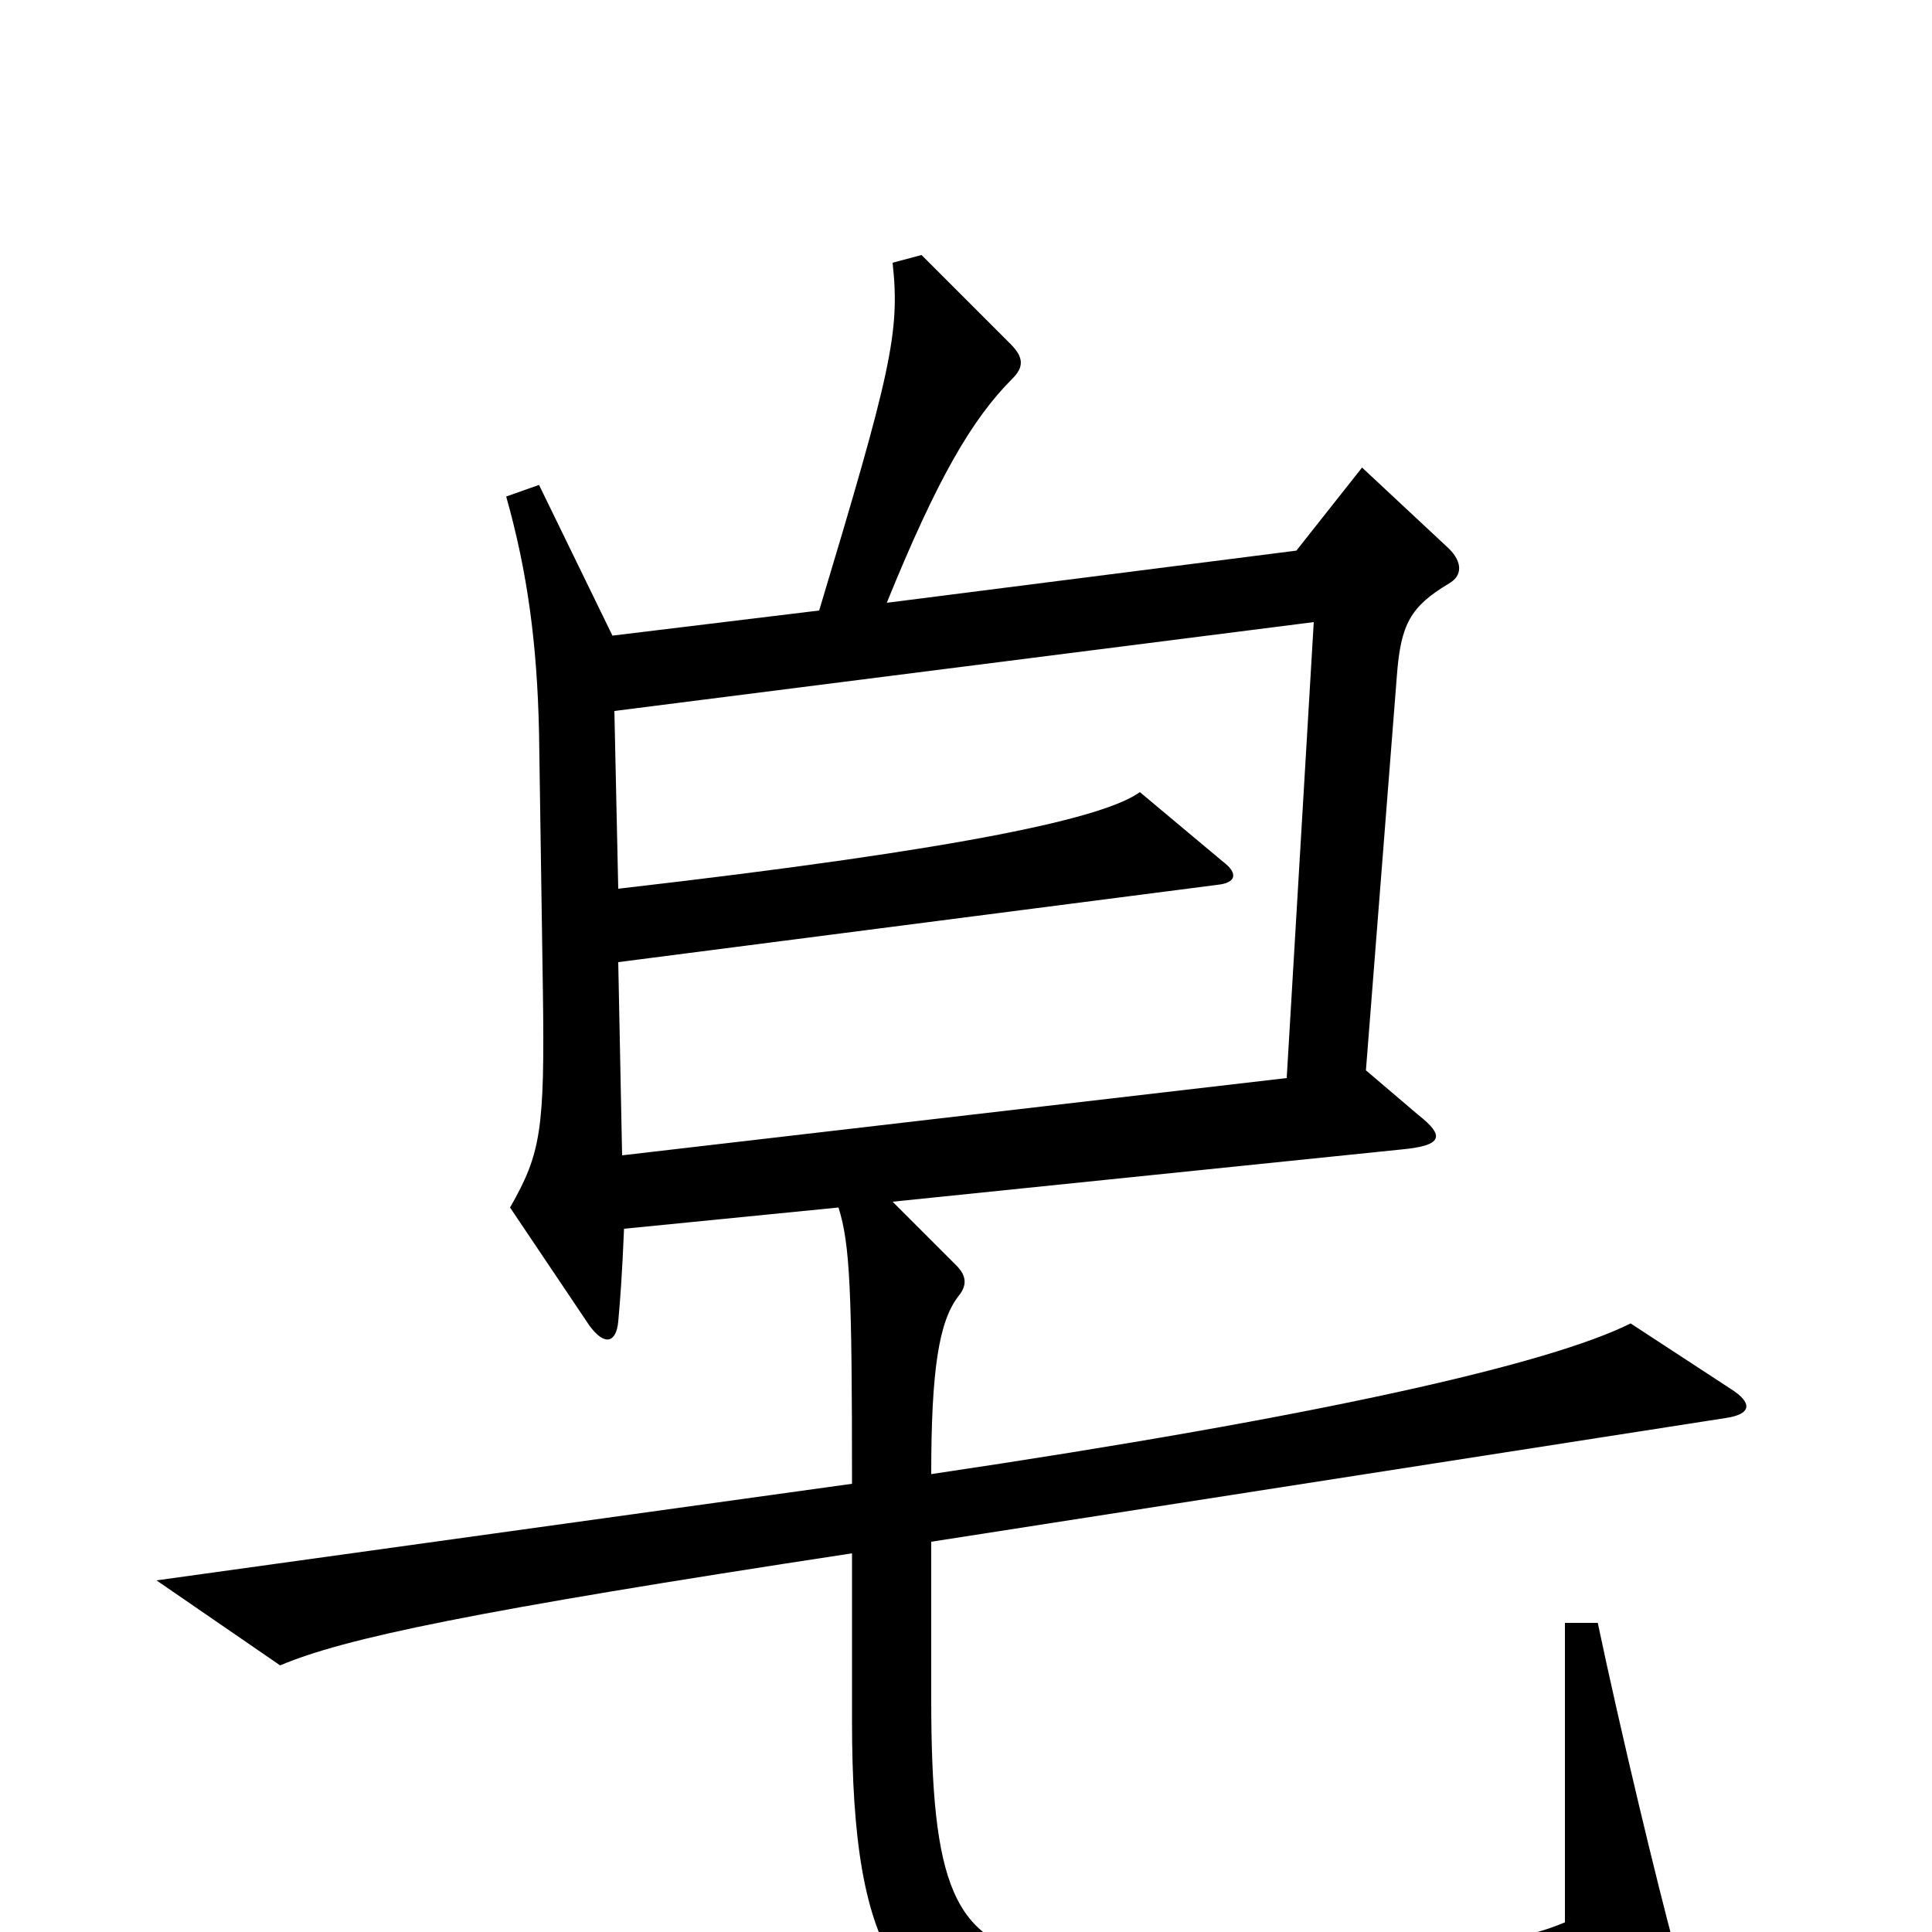 <svg xmlns="http://www.w3.org/2000/svg" viewBox="0 -1000 1000 1000">
	<path fill="#000000" d="M896 -281L844 -315C802 -294 684 -267 482 -237C482 -291 486 -316 496 -329C501 -335 500 -340 495 -345L462 -378L725 -405C747 -407 748 -412 734 -423L707 -446L723 -650C725 -677 730 -686 750 -698C757 -702 757 -709 750 -716L705 -758L671 -715L459 -688C485 -752 503 -783 524 -804C530 -810 530 -815 523 -822L477 -868L462 -864C466 -828 461 -807 424 -684L317 -671L279 -749L262 -743C273 -704 278 -667 279 -621L281 -487C282 -415 280 -403 264 -375L305 -314C313 -303 319 -305 320 -316C321 -327 322 -340 323 -364L434 -375C440 -356 441 -332 441 -232L81 -182L145 -138C178 -152 244 -166 441 -196V-109C441 13 466 54 553 58C606 60 668 59 716 55C766 52 809 47 857 36C871 33 872 28 867 9C858 -24 839 -103 827 -160H810V-5C789 4 757 9 717 12C656 17 590 19 543 13C493 6 482 -25 482 -121V-202L893 -266C907 -268 907 -274 896 -281ZM680 -678L666 -442L322 -402L320 -502L630 -542C640 -543 641 -548 633 -554L590 -590C572 -577 503 -561 320 -540L318 -632Z"/>
</svg>